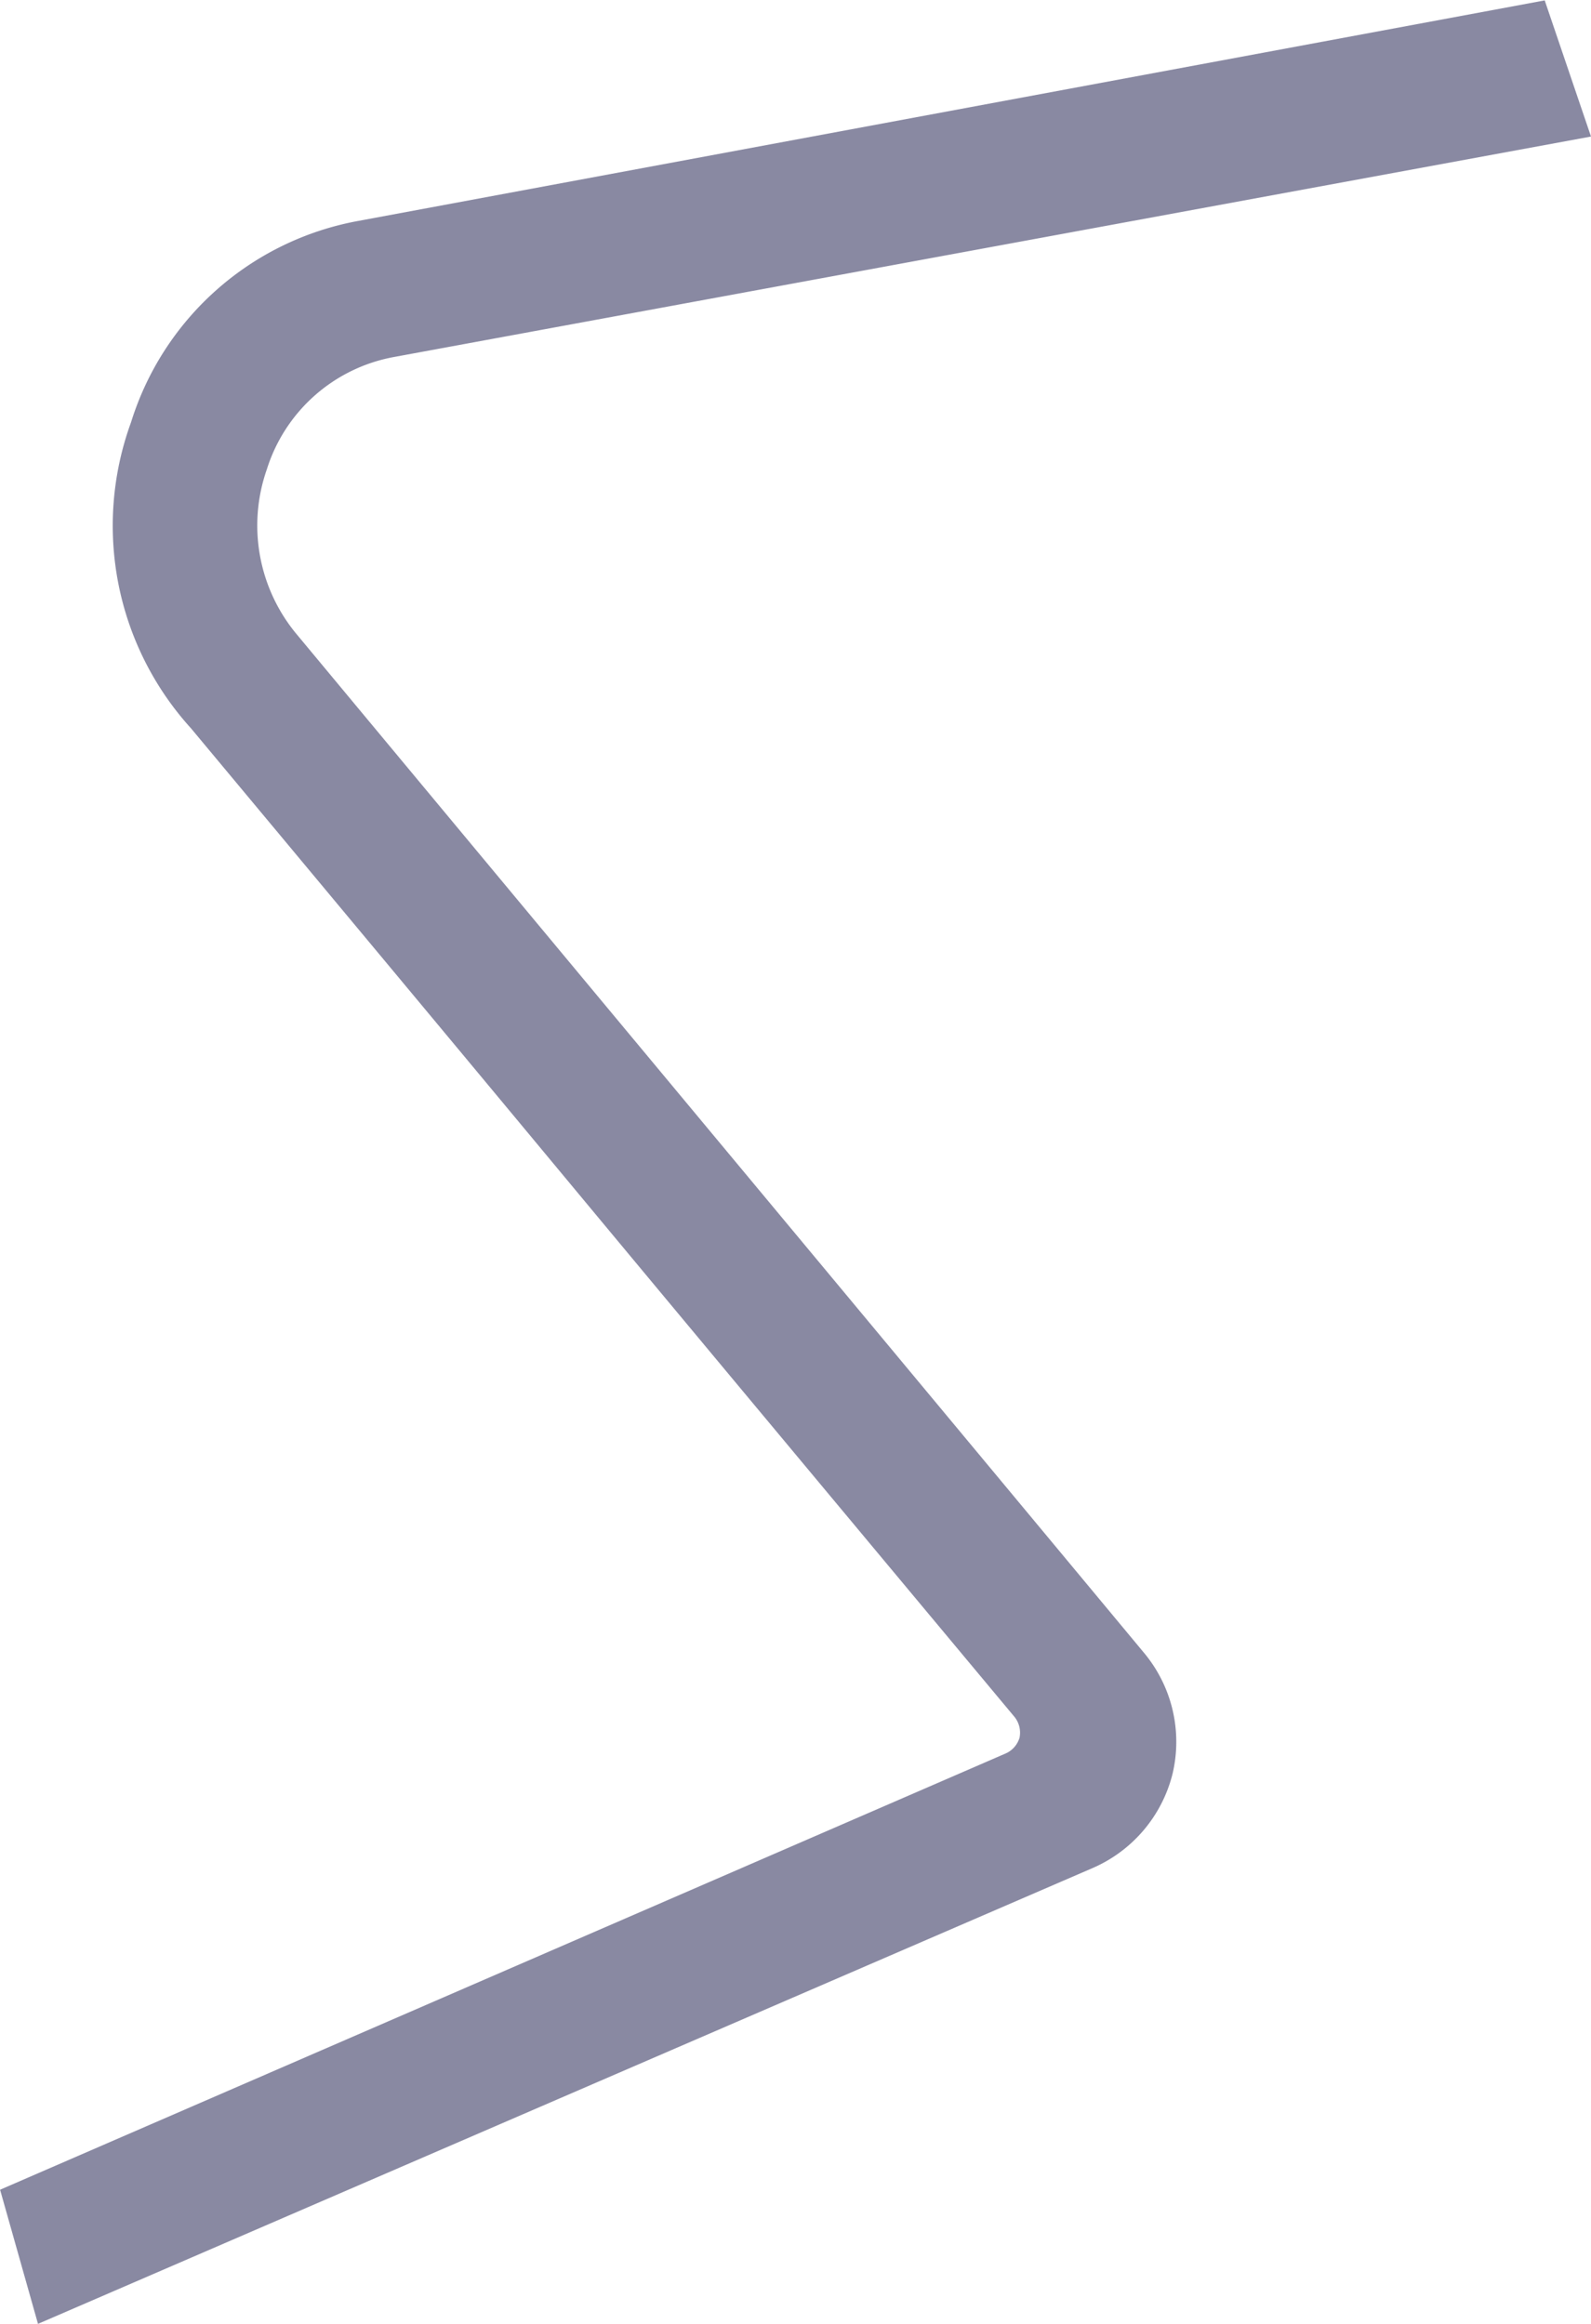 <svg xmlns="http://www.w3.org/2000/svg" width="20.518" height="29.97" viewBox="0 0 20.518 29.97">
  <path id="Fill-34" d="M7360.6-244.857l-15.452,2.846a2.117,2.117,0,0,0-1.625,1.447,2.19,2.19,0,0,0,.395,2.138c3.646,4.387,7.276,8.743,10.922,13.13a1.791,1.791,0,0,1,.363,1.557,1.8,1.8,0,0,1-1.025,1.211l-13.606,5.881-.489-1.73,12.974-5.629a.323.323,0,0,0,.173-.2.325.325,0,0,0-.063-.267c-7.7-9.23-3.819-4.591-10.622-12.752a3.888,3.888,0,0,1-.773-3.947,3.78,3.78,0,0,1,2.921-2.595l15.31-2.846Z" transform="translate(-7340.082 246.618)" fill="#8989a2" fill-rule="evenodd"/>
</svg>
